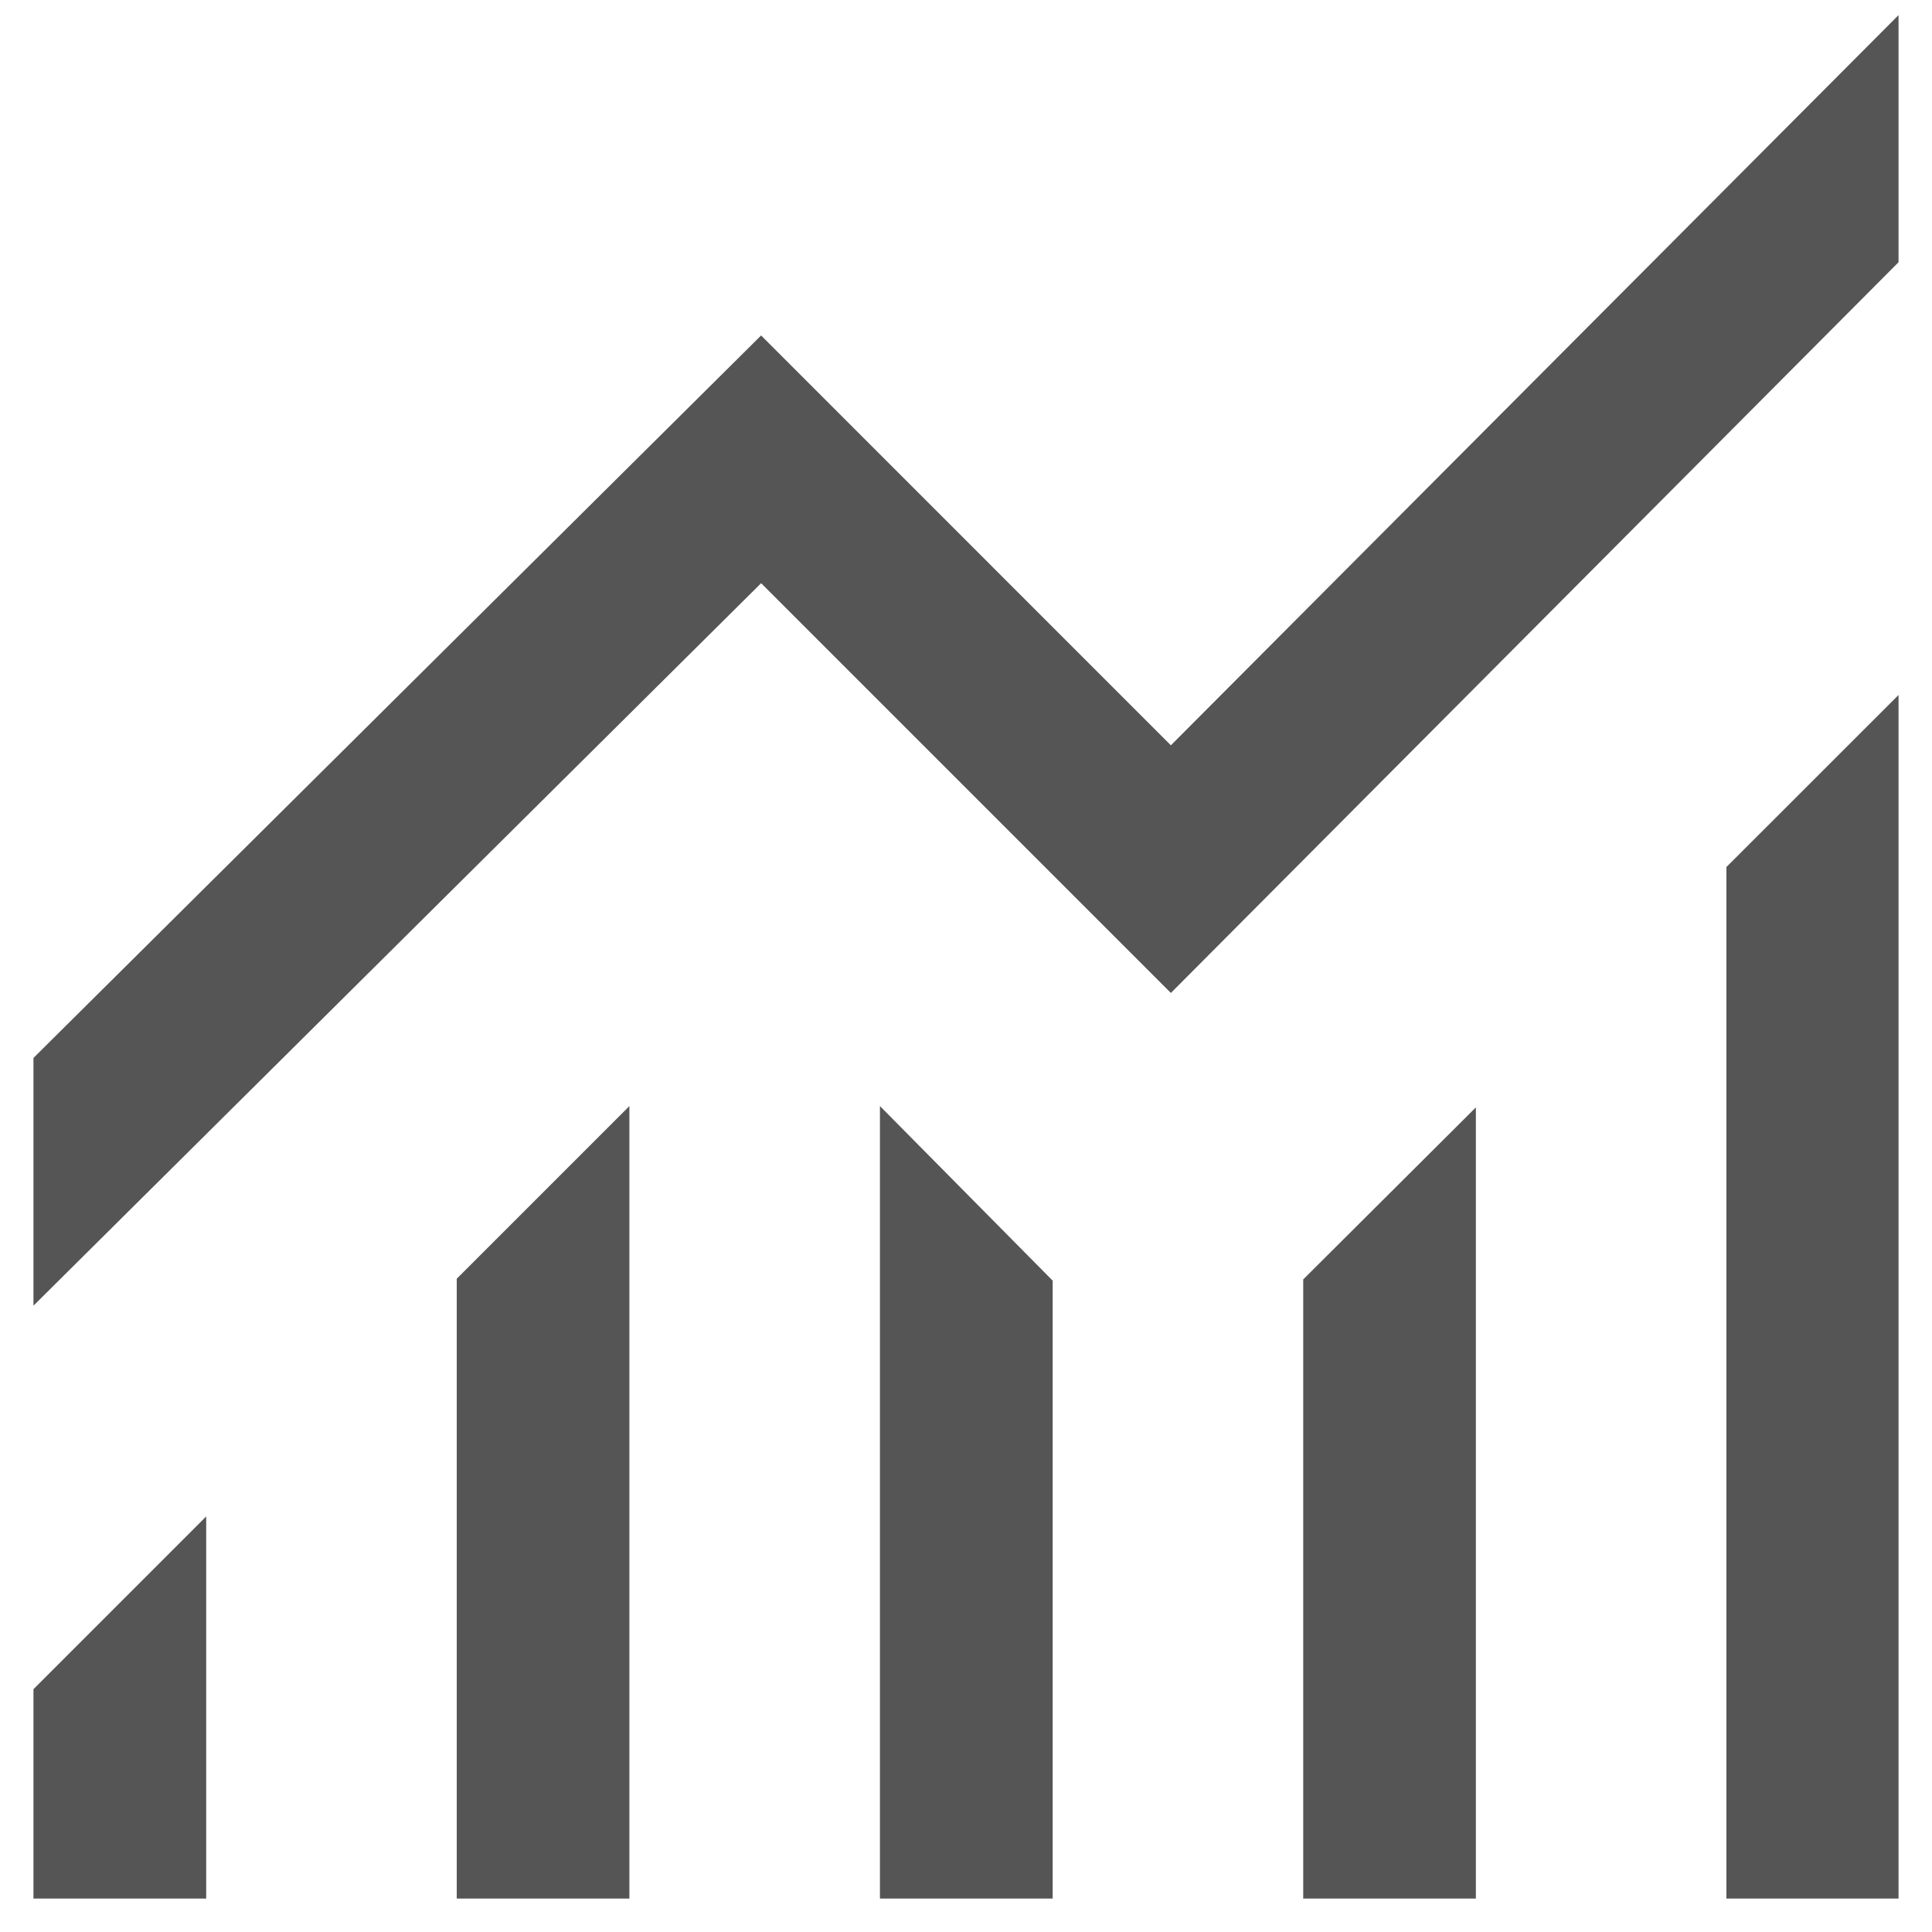 <svg width="22" height="22" viewBox="0 0 22 22" fill="none" xmlns="http://www.w3.org/2000/svg">
<path d="M0.381 21.619V19.235L2.348 17.268V21.619H0.381ZM5.201 21.619V14.561L7.167 12.595V21.619H5.201ZM10.02 21.619V12.595L11.987 14.583V21.619H10.02ZM14.84 21.619V14.569L16.806 12.61V21.619H14.84ZM19.659 21.619V9.873L21.619 7.914V21.619H19.659ZM0.381 14.868V12.047L8.667 3.82L13.333 8.487L21.619 0.172V2.986L13.333 11.307L8.667 6.641L0.381 14.868Z" fill="#555555"/>
</svg>
